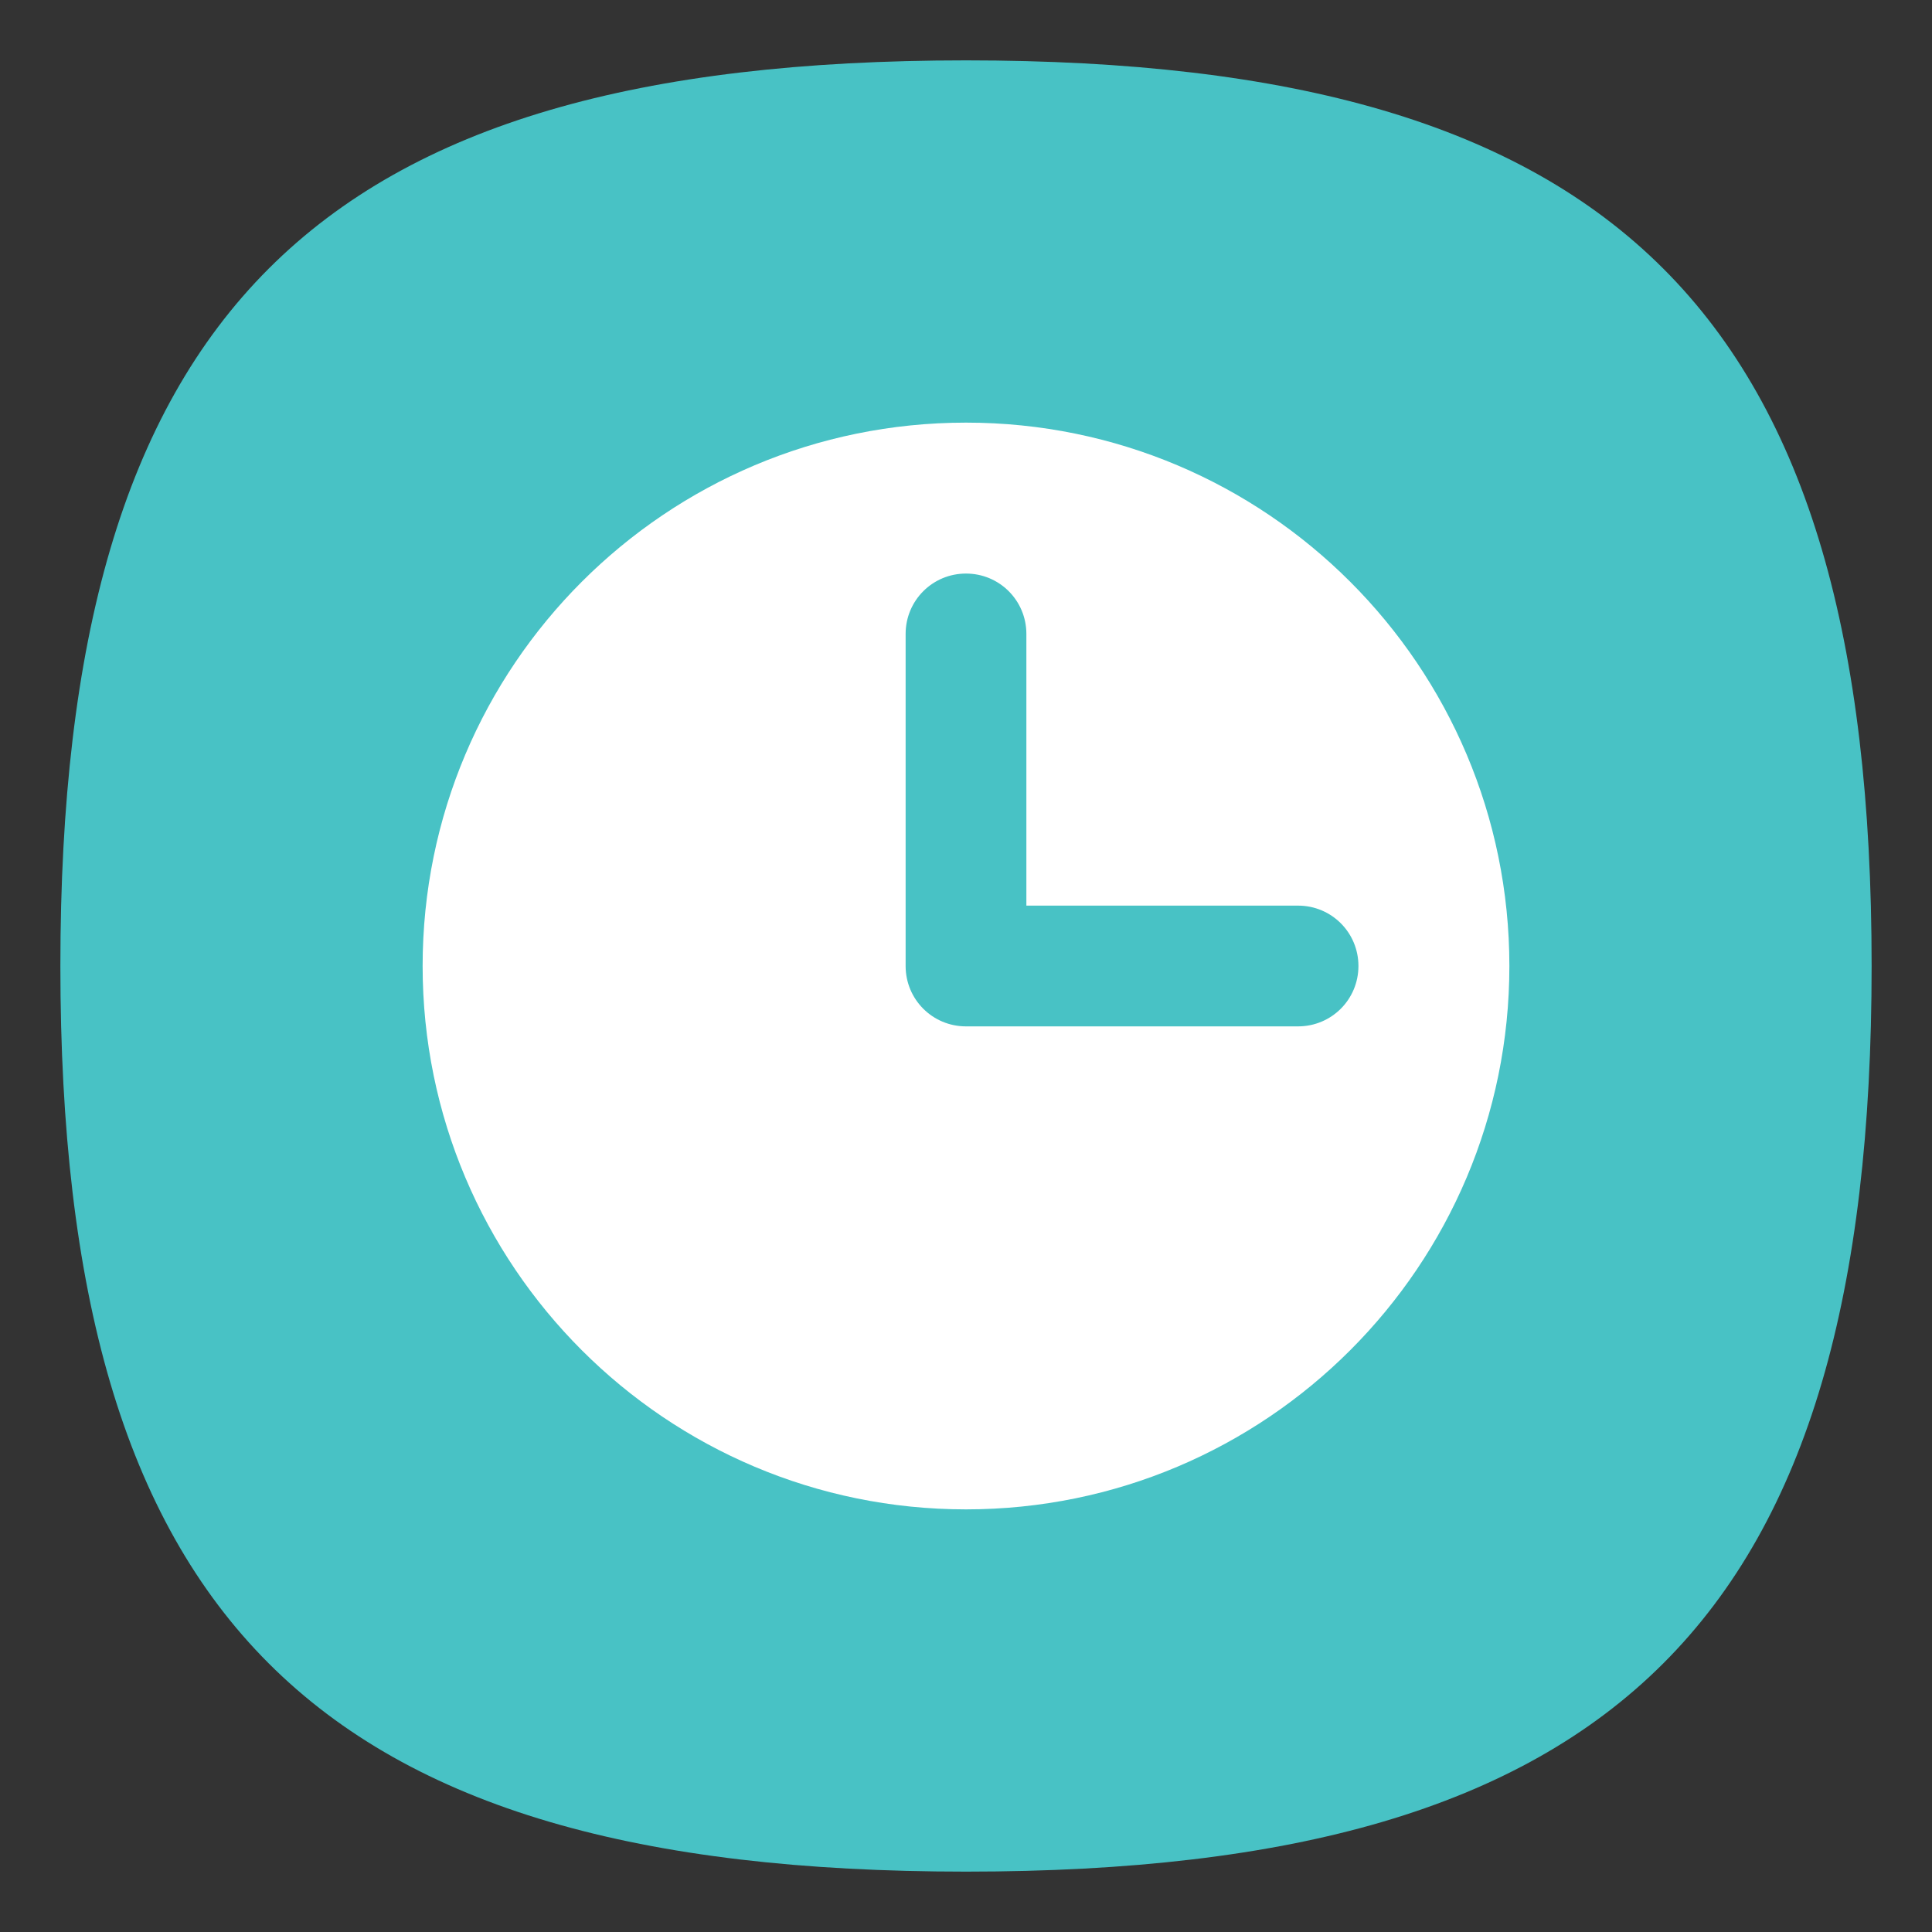 <?xml version="1.0" encoding="UTF-8" standalone="no"?>
<svg
   viewbox="0 0 200 200"
   version="1.1"
   id="svg4"
   sodipodi:docname="preferences-system-time.svg"
   width="64"
   height="64"
   inkscape:version="1.1.1 (3bf5ae0d25, 2021-09-20, custom)"
   xmlns:inkscape="http://www.inkscape.org/namespaces/inkscape"
   xmlns:sodipodi="http://sodipodi.sourceforge.net/DTD/sodipodi-0.dtd"
   xmlns="http://www.w3.org/2000/svg"
   xmlns:svg="http://www.w3.org/2000/svg">
  <rect width="100%" height="100%" fill="#333333" stroke="none"/>
  <defs
     id="defs8" />
  <sodipodi:namedview
     id="namedview6"
     pagecolor="#ffffff"
     bordercolor="#666666"
     borderopacity="1.0"
     inkscape:pageshadow="2"
     inkscape:pageopacity="0.0"
     inkscape:pagecheckerboard="0"
     showgrid="false"
     inkscape:zoom="8"
     inkscape:cx="20.125"
     inkscape:cy="38.3125"
     inkscape:window-width="1920"
     inkscape:window-height="996"
     inkscape:window-x="0"
     inkscape:window-y="0"
     inkscape:window-maximized="1"
     inkscape:current-layer="svg4"
     showguides="true" />
  <path
     d="M 2,32 C 2,10.4 10.4,2 32,2 53.6,2 62,10.4 62,32 62,53.6 53.6,62 32,62 10.4,62 2,53.6 2,32"
     id="path2"
     style="stroke-width:0.3;fill:#48c2c5;fill-opacity:1" />
  <path
     id="path1075"
     style="fill:#ffffff;fill-opacity:1;stroke-width:4;stroke-linecap:round;stroke-linejoin:round"
     d="M 32 14 C 22.059 14 14 22.059 14 32 C 14 41.941 22.059 50 32 50 C 41.941 50 50 41.941 50 32 C 50 22.059 41.941 14 32 14 z M 32 19 C 33.108 19 34 19.892 34 21 L 34 30 L 43 30 C 44.108 30 45 30.892 45 32 C 45 33.108 44.108 34 43 34 L 32 34 C 30.892 34 30 33.108 30 32 L 30 21 C 30 19.892 30.892 19 32 19 z " />
</svg>
